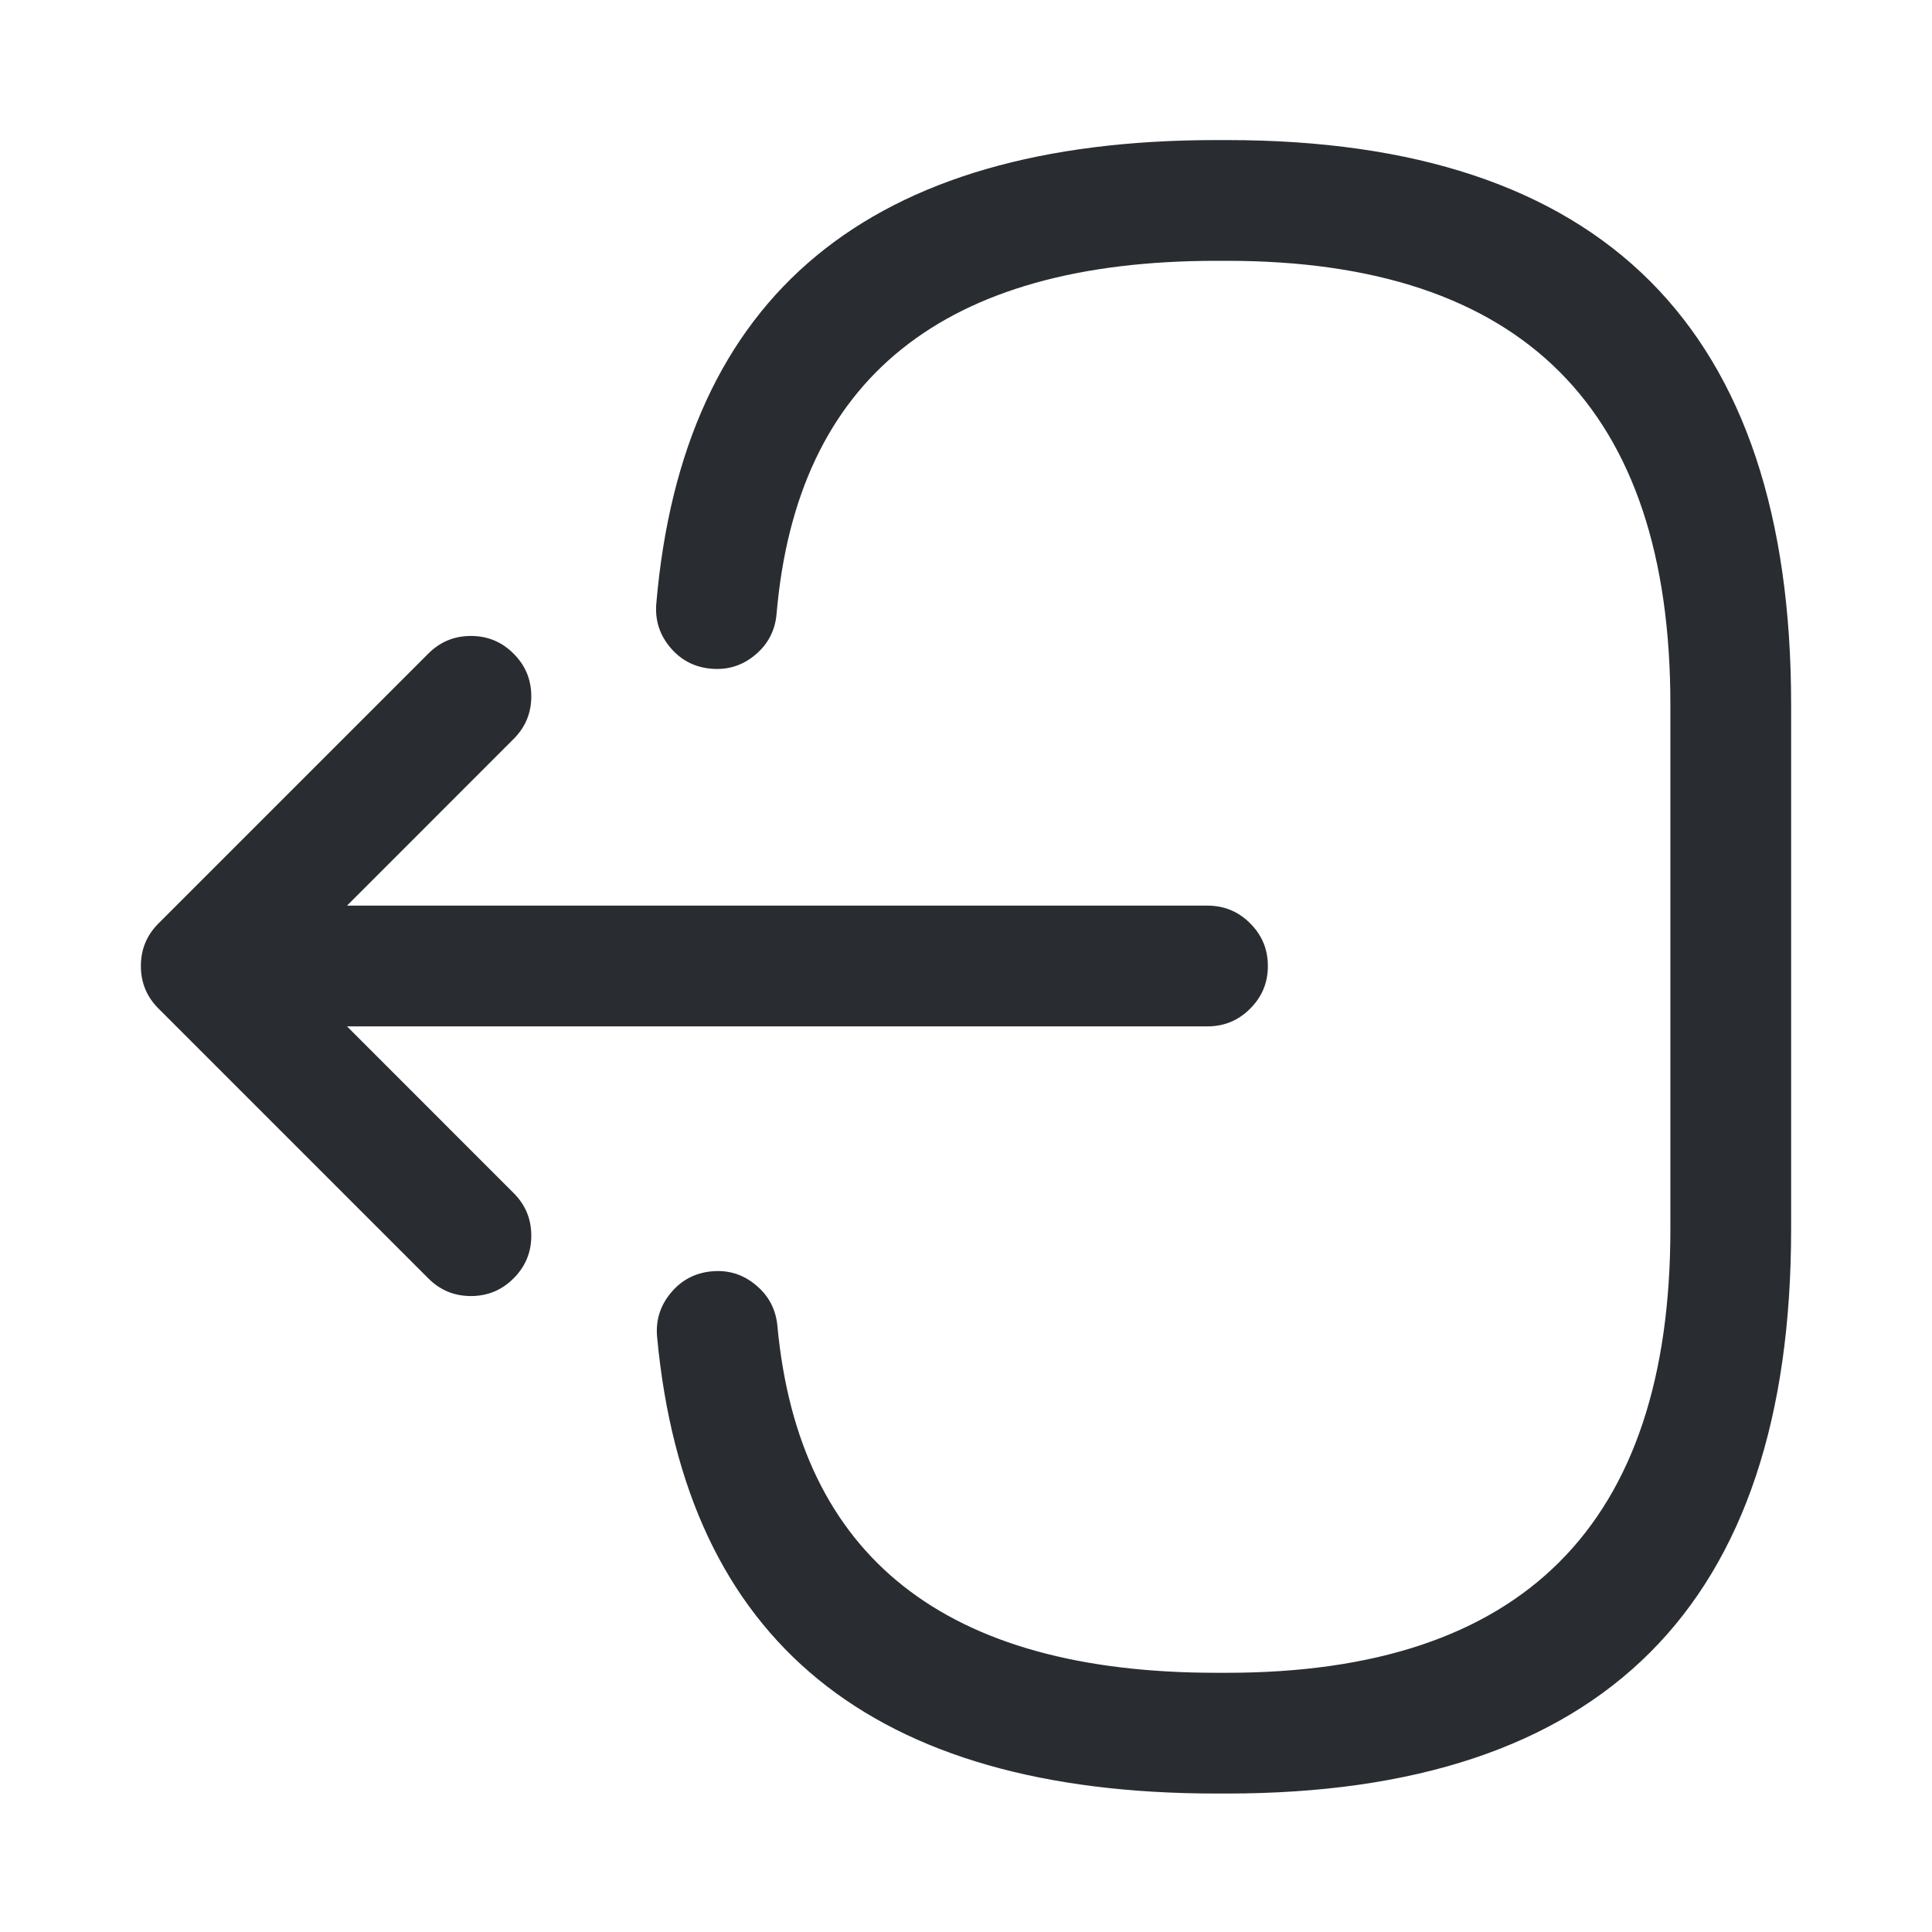 <svg xmlns="http://www.w3.org/2000/svg" width="24" height="24" viewBox="0 0 24 24">
  <defs/>
  <path fill="#292D32" d="M8.153,7.496 Q8.648,1.74 15.11,1.74 L15.24,1.74 Q22.25,1.74 22.25,8.75 L22.25,15.27 Q22.25,22.28 15.24,22.28 L15.11,22.28 Q8.692,22.28 8.163,16.61 Q8.134,16.3 8.333,16.061 Q8.531,15.822 8.84,15.793 Q9.15,15.764 9.389,15.963 Q9.628,16.161 9.657,16.47 Q10.059,20.78 15.11,20.78 L15.24,20.78 Q20.75,20.78 20.75,15.27 L20.75,8.75 Q20.75,3.24 15.24,3.24 L15.11,3.24 Q10.025,3.24 9.647,7.624 Q9.621,7.934 9.383,8.134 Q9.145,8.334 8.836,8.307 Q8.526,8.281 8.326,8.043 Q8.126,7.805 8.153,7.496 Z"/>
  <path fill="#292D32" d="M15,12.75 L3.62,12.75 Q3.309,12.75 3.09,12.53 Q2.87,12.311 2.87,12 Q2.87,11.689 3.09,11.47 Q3.309,11.25 3.62,11.25 L15,11.25 Q15.311,11.25 15.53,11.47 Q15.75,11.689 15.75,12 Q15.75,12.311 15.53,12.53 Q15.311,12.75 15,12.75 Z"/>
  <path fill="#292D32" d="M6.38,9.18 L3.561,12 L6.38,14.82 Q6.6,15.039 6.6,15.35 Q6.6,15.661 6.38,15.88 Q6.161,16.1 5.85,16.1 Q5.539,16.1 5.32,15.88 L1.97,12.53 Q1.75,12.311 1.75,12 Q1.75,11.689 1.97,11.47 L5.32,8.12 Q5.539,7.9 5.85,7.9 Q6.161,7.9 6.38,8.12 Q6.6,8.339 6.6,8.65 Q6.6,8.961 6.38,9.18 Z"/>
</svg>

